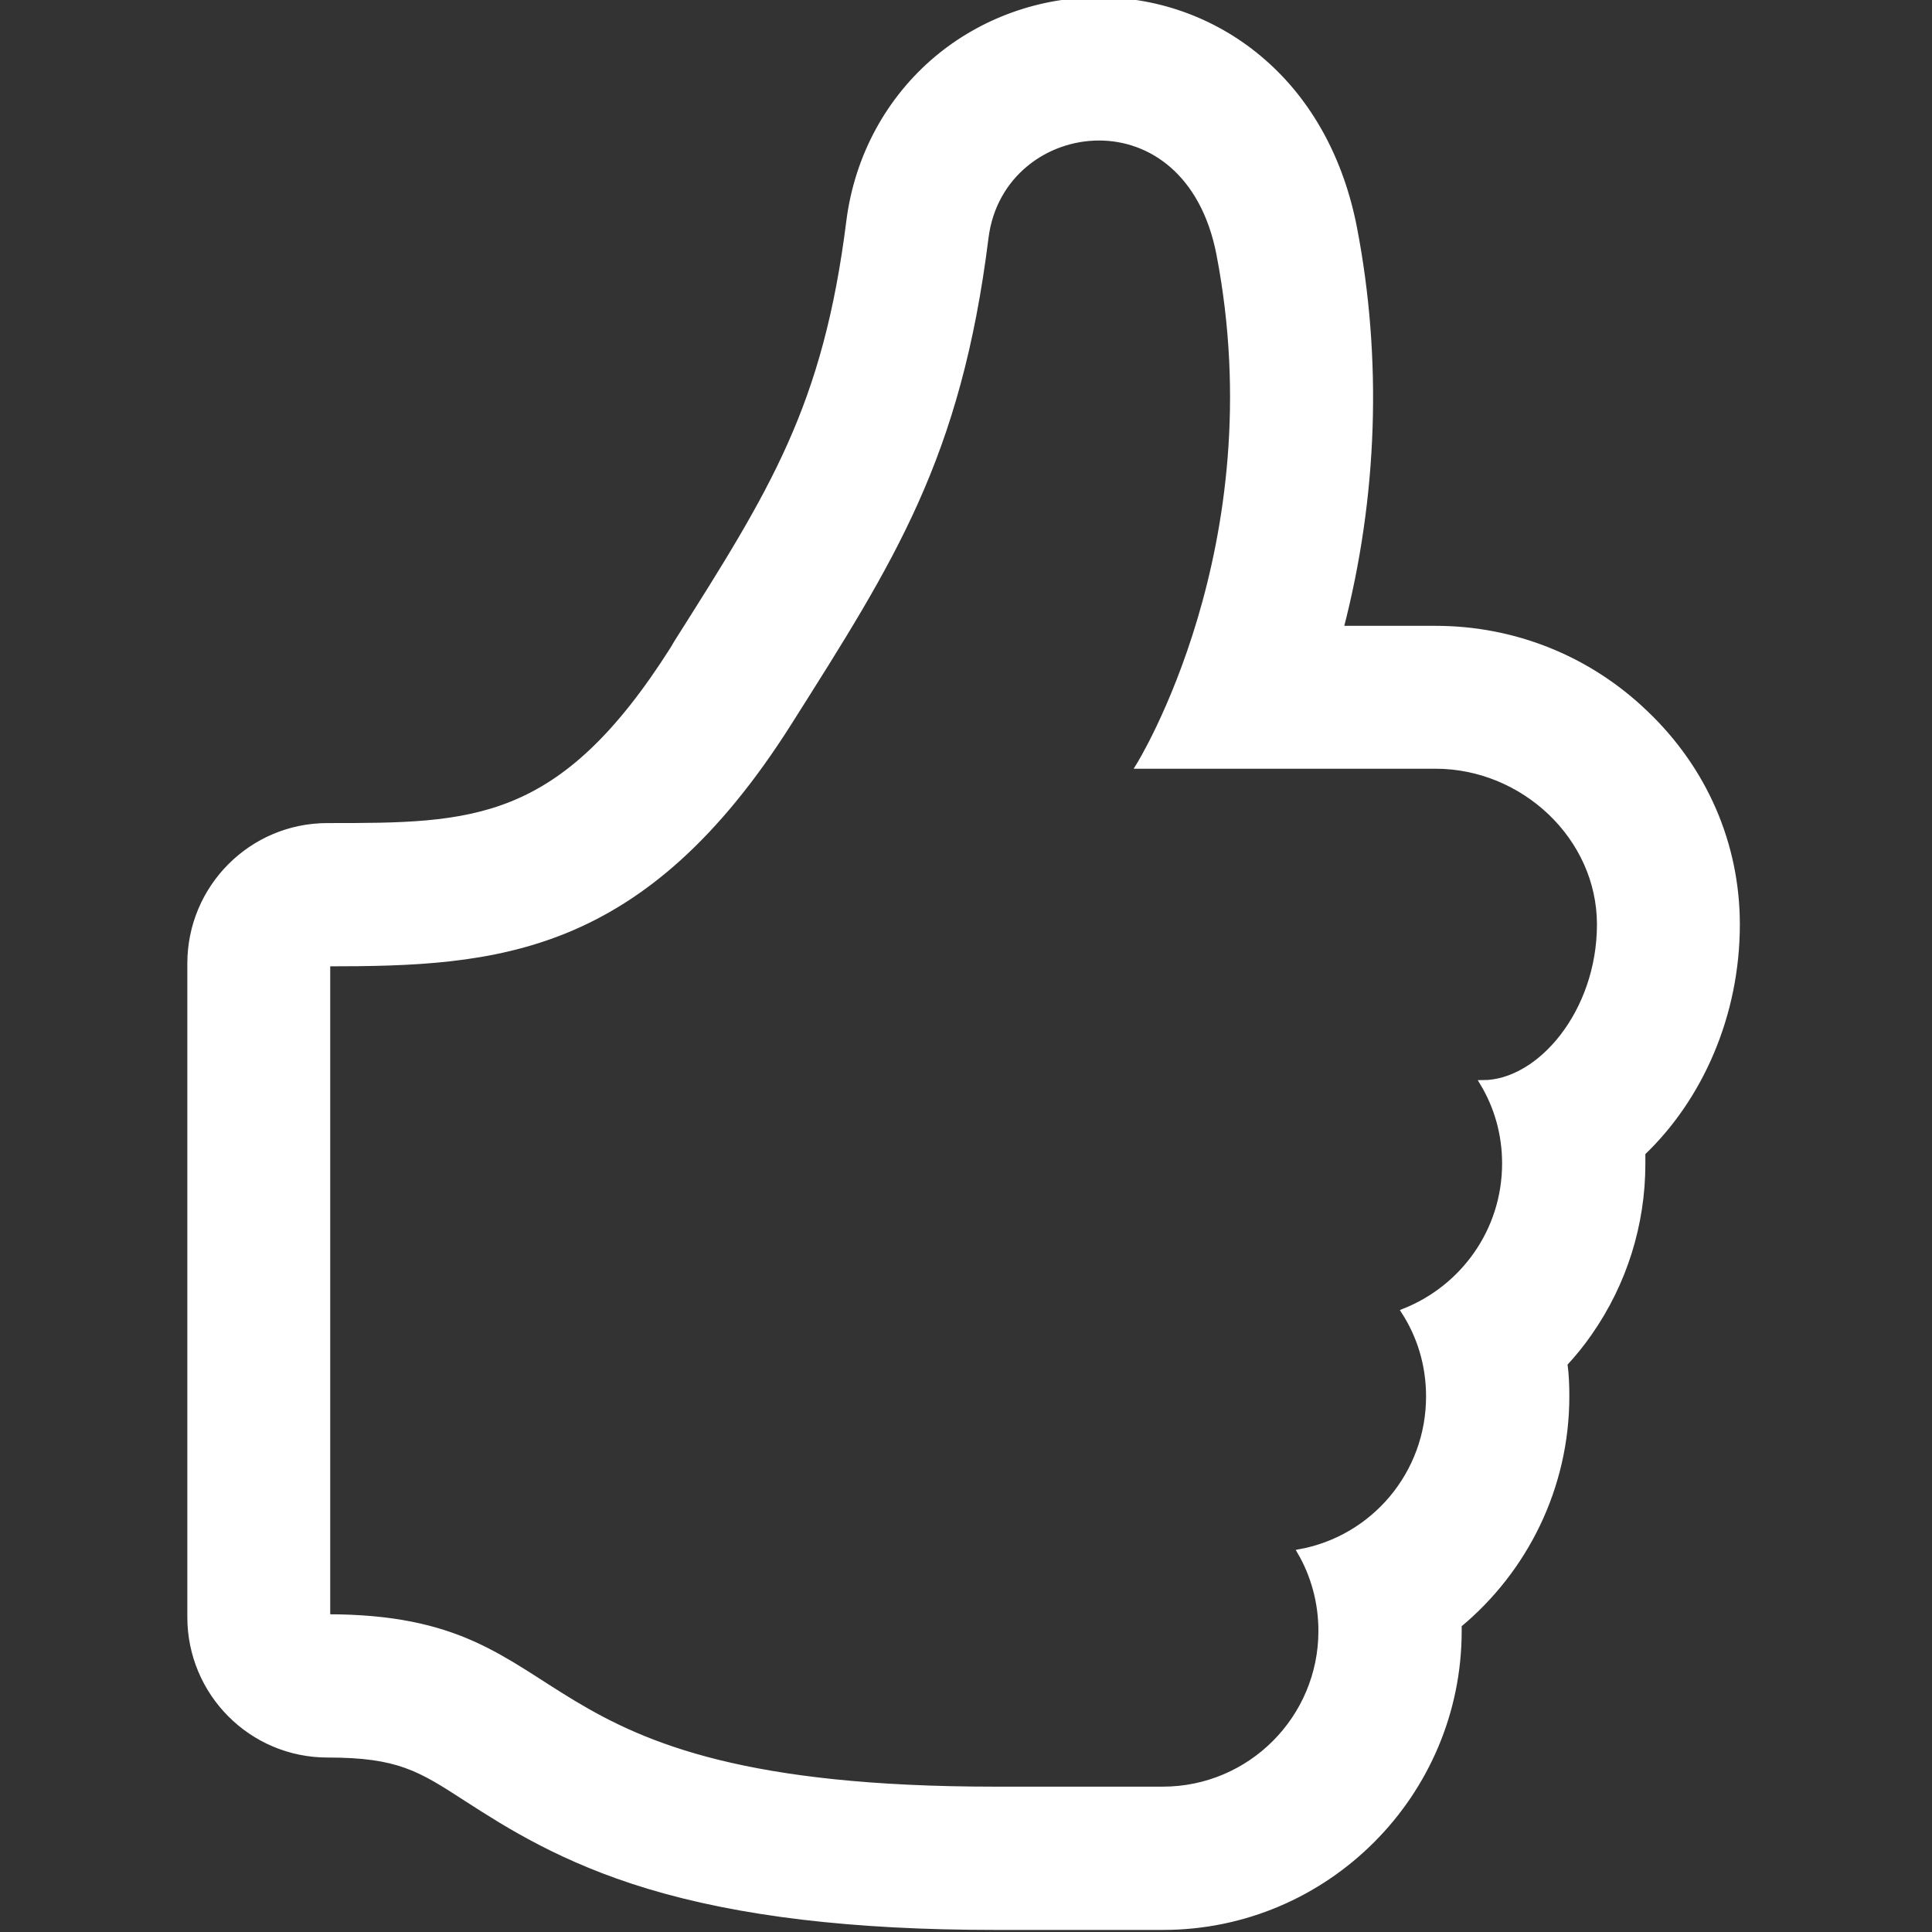 <?xml version="1.0" encoding="UTF-8"?>
<svg xmlns="http://www.w3.org/2000/svg" xmlns:xlink="http://www.w3.org/1999/xlink" width="20px" height="20px" viewBox="0 0 20 20" version="1.1">
<rect x="0" y="0" width="20" height="20" fill="#333333" stroke="none"/>
<g id="surface1">
<path style="fill-rule:nonzero;fill:rgb(100%,100%,100%);fill-opacity:1;stroke-width:1;stroke-linecap:butt;stroke-linejoin:miter;stroke:rgb(100%,100%,100%);stroke-opacity:1;stroke-miterlimit:4;" d="M 199.609 25.02 C 208.975 25.02 218.545 31.377 221.416 46.143 C 231.67 99.326 206.787 139.111 206.787 139.111 L 260.723 139.111 C 276.65 139.111 290.527 152.031 290.527 167.891 C 290.527 183.818 279.658 196.67 269.268 196.67 C 271.865 200.977 273.301 205.967 273.301 211.299 C 273.301 223.535 265.713 233.926 254.98 238.164 C 257.852 242.607 259.492 247.871 259.492 253.613 C 259.492 267.695 249.443 279.385 236.113 281.846 C 238.574 286.084 239.941 291.006 239.941 296.201 C 239.941 312.061 227.09 324.98 211.162 324.98 L 180.674 324.98 C 90.371 324.98 107.324 293.672 59.473 293.672 L 59.473 175 C 90.098 175 116.689 173.359 143.35 131.182 C 162.012 101.65 174.043 83.125 179.033 43.135 C 180.469 31.787 189.902 25.02 199.609 25.02 M 199.609 0 C 188.877 0 178.418 3.76 170.215 10.596 C 161.396 17.979 155.723 28.438 154.219 40.059 C 149.98 73.965 140.342 89.141 122.91 116.689 L 122.227 117.852 C 101.855 149.98 85.928 149.98 59.473 149.98 C 45.664 149.98 34.521 161.191 34.521 175 L 34.521 293.672 C 34.521 307.48 45.664 318.691 59.473 318.691 C 72.324 318.691 76.221 321.152 84.766 326.689 C 92.08 331.406 102.129 337.832 117.783 342.549 C 134.326 347.539 154.902 350 180.674 350 L 211.23 350 C 240.83 350 264.961 325.869 264.961 296.201 C 264.961 295.859 264.961 295.449 264.961 295.107 C 276.992 285.127 284.512 270.088 284.512 253.613 C 284.512 251.631 284.443 249.648 284.17 247.666 C 285.811 245.889 287.314 244.043 288.682 242.061 C 294.971 233.037 298.32 222.373 298.32 211.367 C 298.32 210.684 298.32 210.068 298.32 209.385 C 308.711 199.473 315.479 184.434 315.479 167.891 C 315.479 153.398 309.6 139.727 298.799 129.473 C 288.477 119.561 274.941 114.16 260.723 114.16 L 243.496 114.16 C 249.717 90.234 250.537 65.215 245.957 41.426 C 243.564 29.053 237.891 18.594 229.414 11.211 C 221.143 3.965 210.547 0 199.609 0 Z M 199.609 0 " transform="matrix(0.057,0,0,0.057,0,0)"/>
</g>
</svg>
